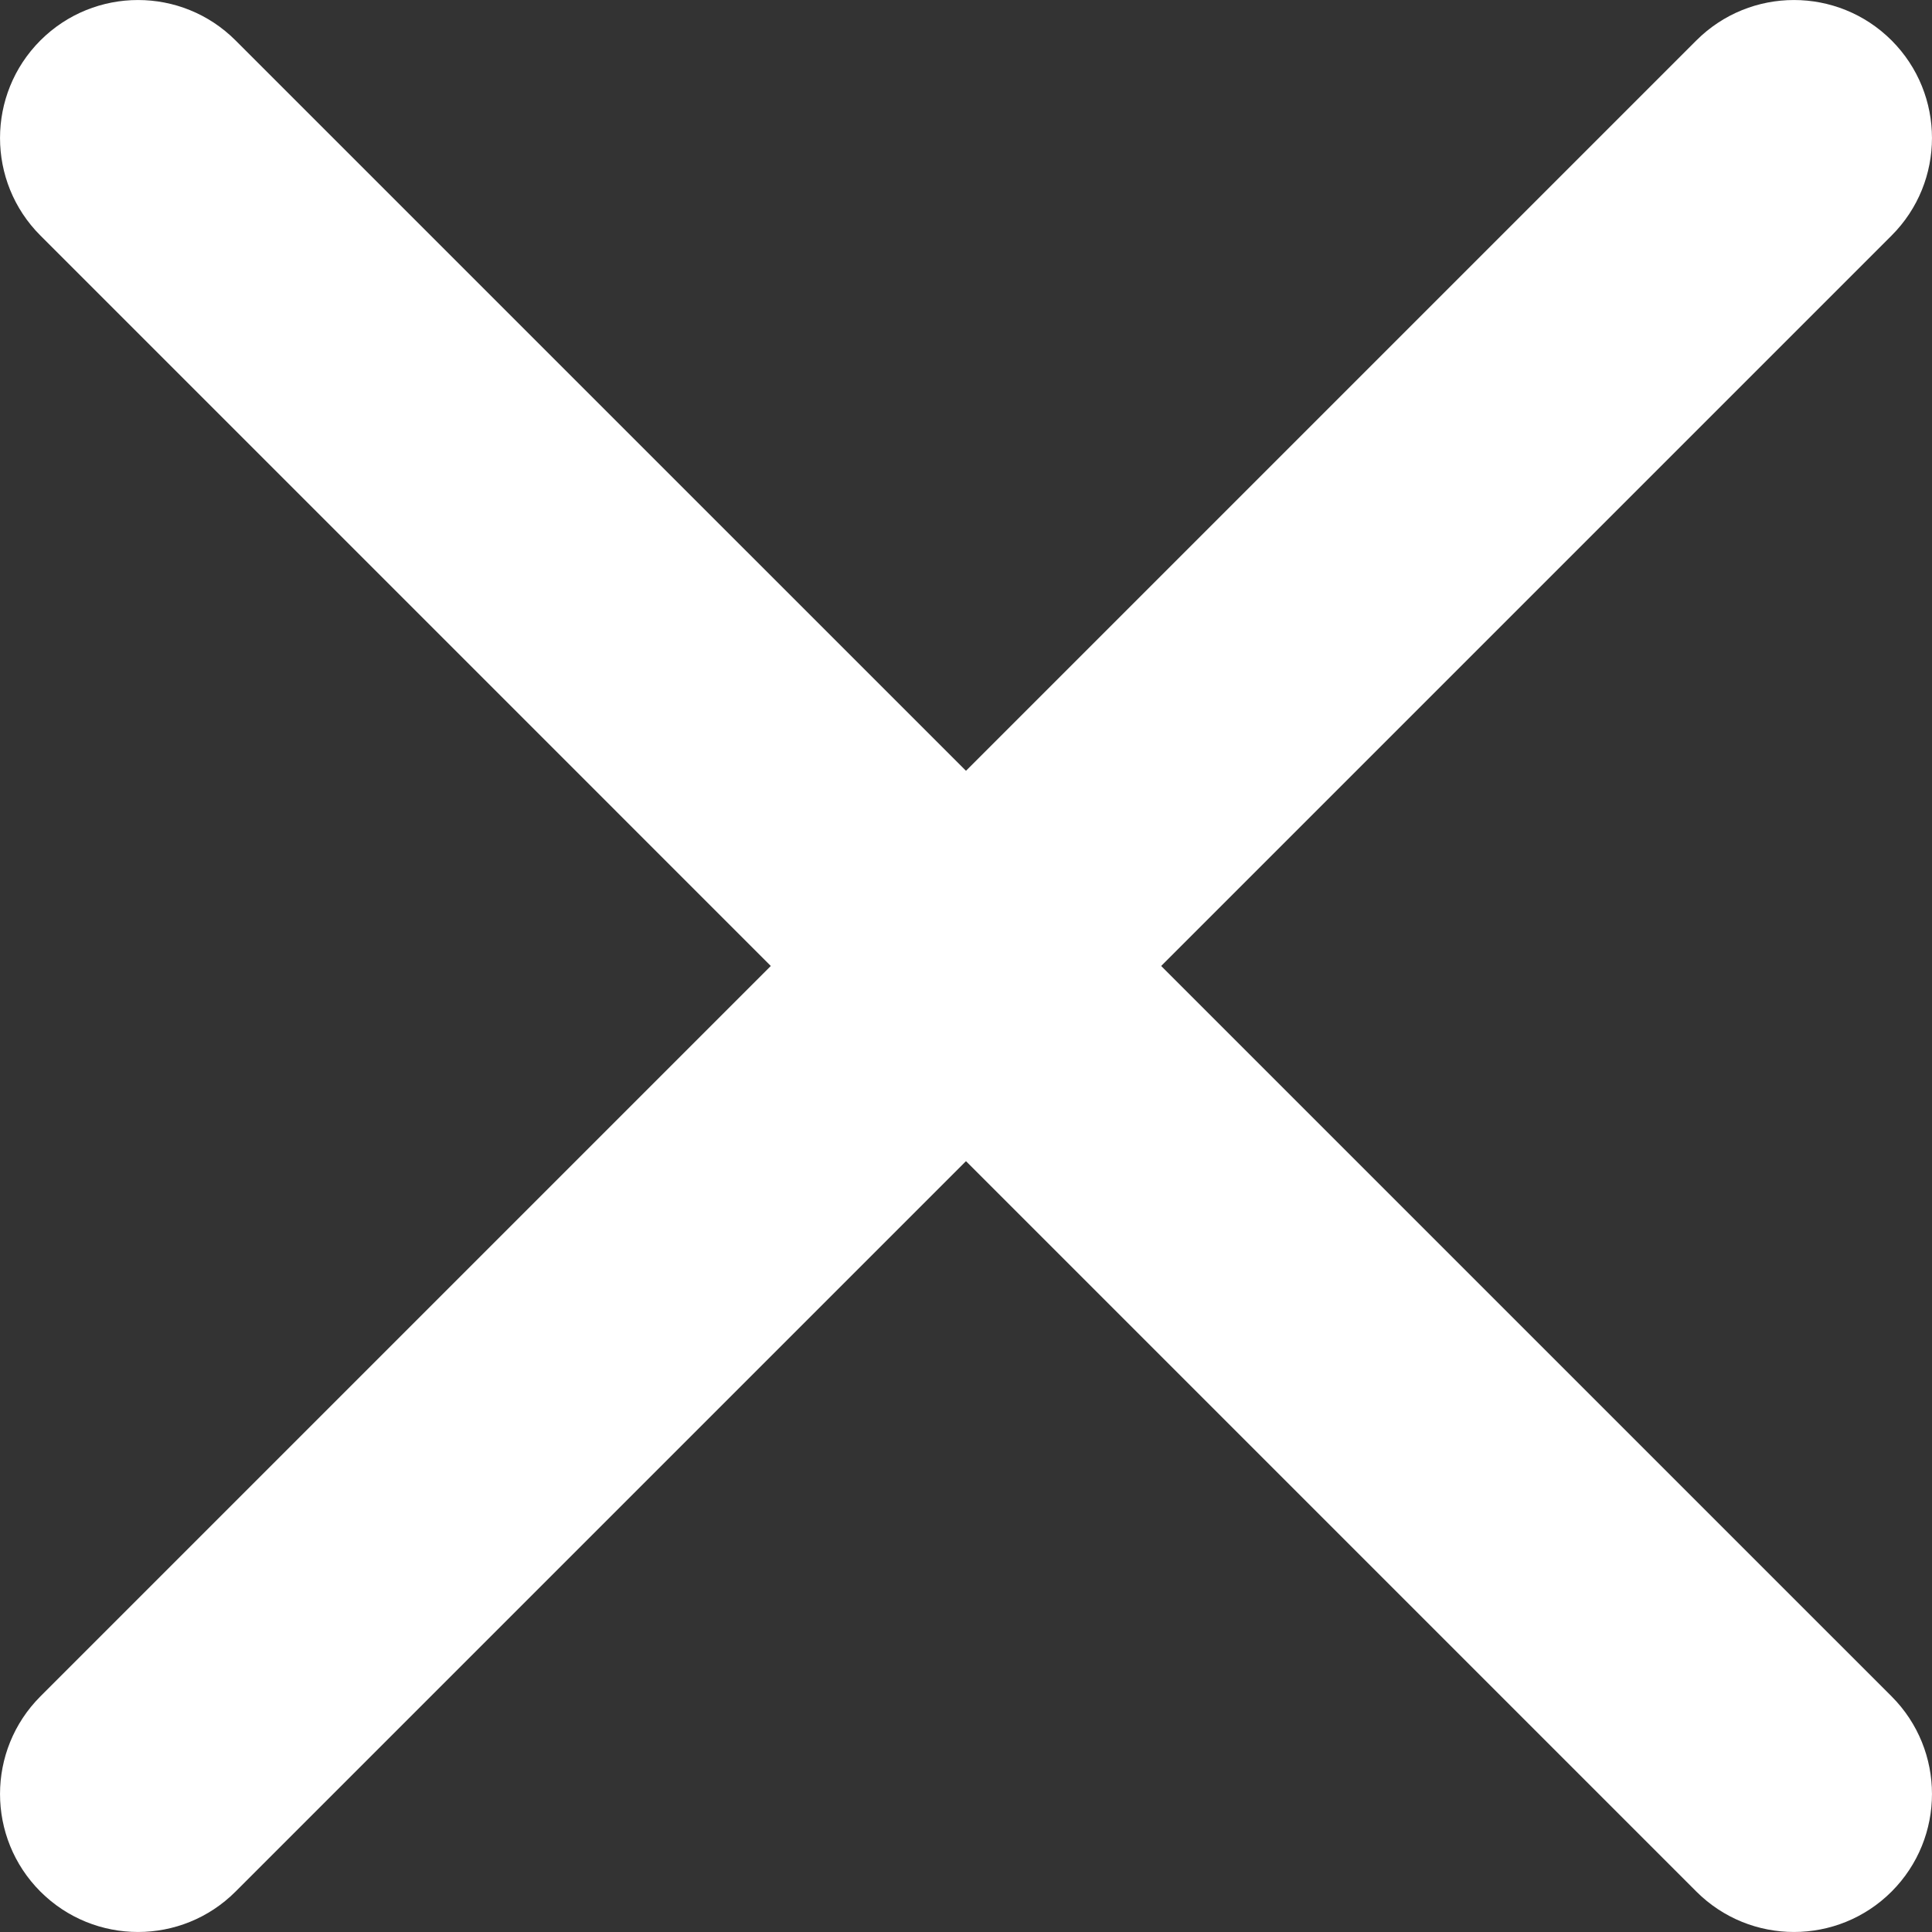 <svg width="24" height="24" viewBox="0 0 24 24" fill="none" xmlns="http://www.w3.org/2000/svg">
<rect x="0" y="0" width="24" height="24" fill="#333333" stroke="none"/>
<path fill-rule="evenodd" clip-rule="evenodd" d="M23.498 0.502C24.167 1.172 24.167 2.257 23.498 2.926L2.926 23.498C2.257 24.167 1.172 24.167 0.502 23.498C-0.167 22.828 -0.167 21.743 0.502 21.073L21.073 0.502C21.743 -0.167 22.828 -0.167 23.498 0.502Z" fill="white"/>
<path fill-rule="evenodd" clip-rule="evenodd" d="M0.502 0.502C1.172 -0.167 2.257 -0.167 2.926 0.502L23.498 21.073C24.167 21.743 24.167 22.828 23.498 23.498C22.828 24.167 21.743 24.167 21.073 23.498L0.502 2.926C-0.167 2.257 -0.167 1.172 0.502 0.502Z" fill="white"/>
</svg>
